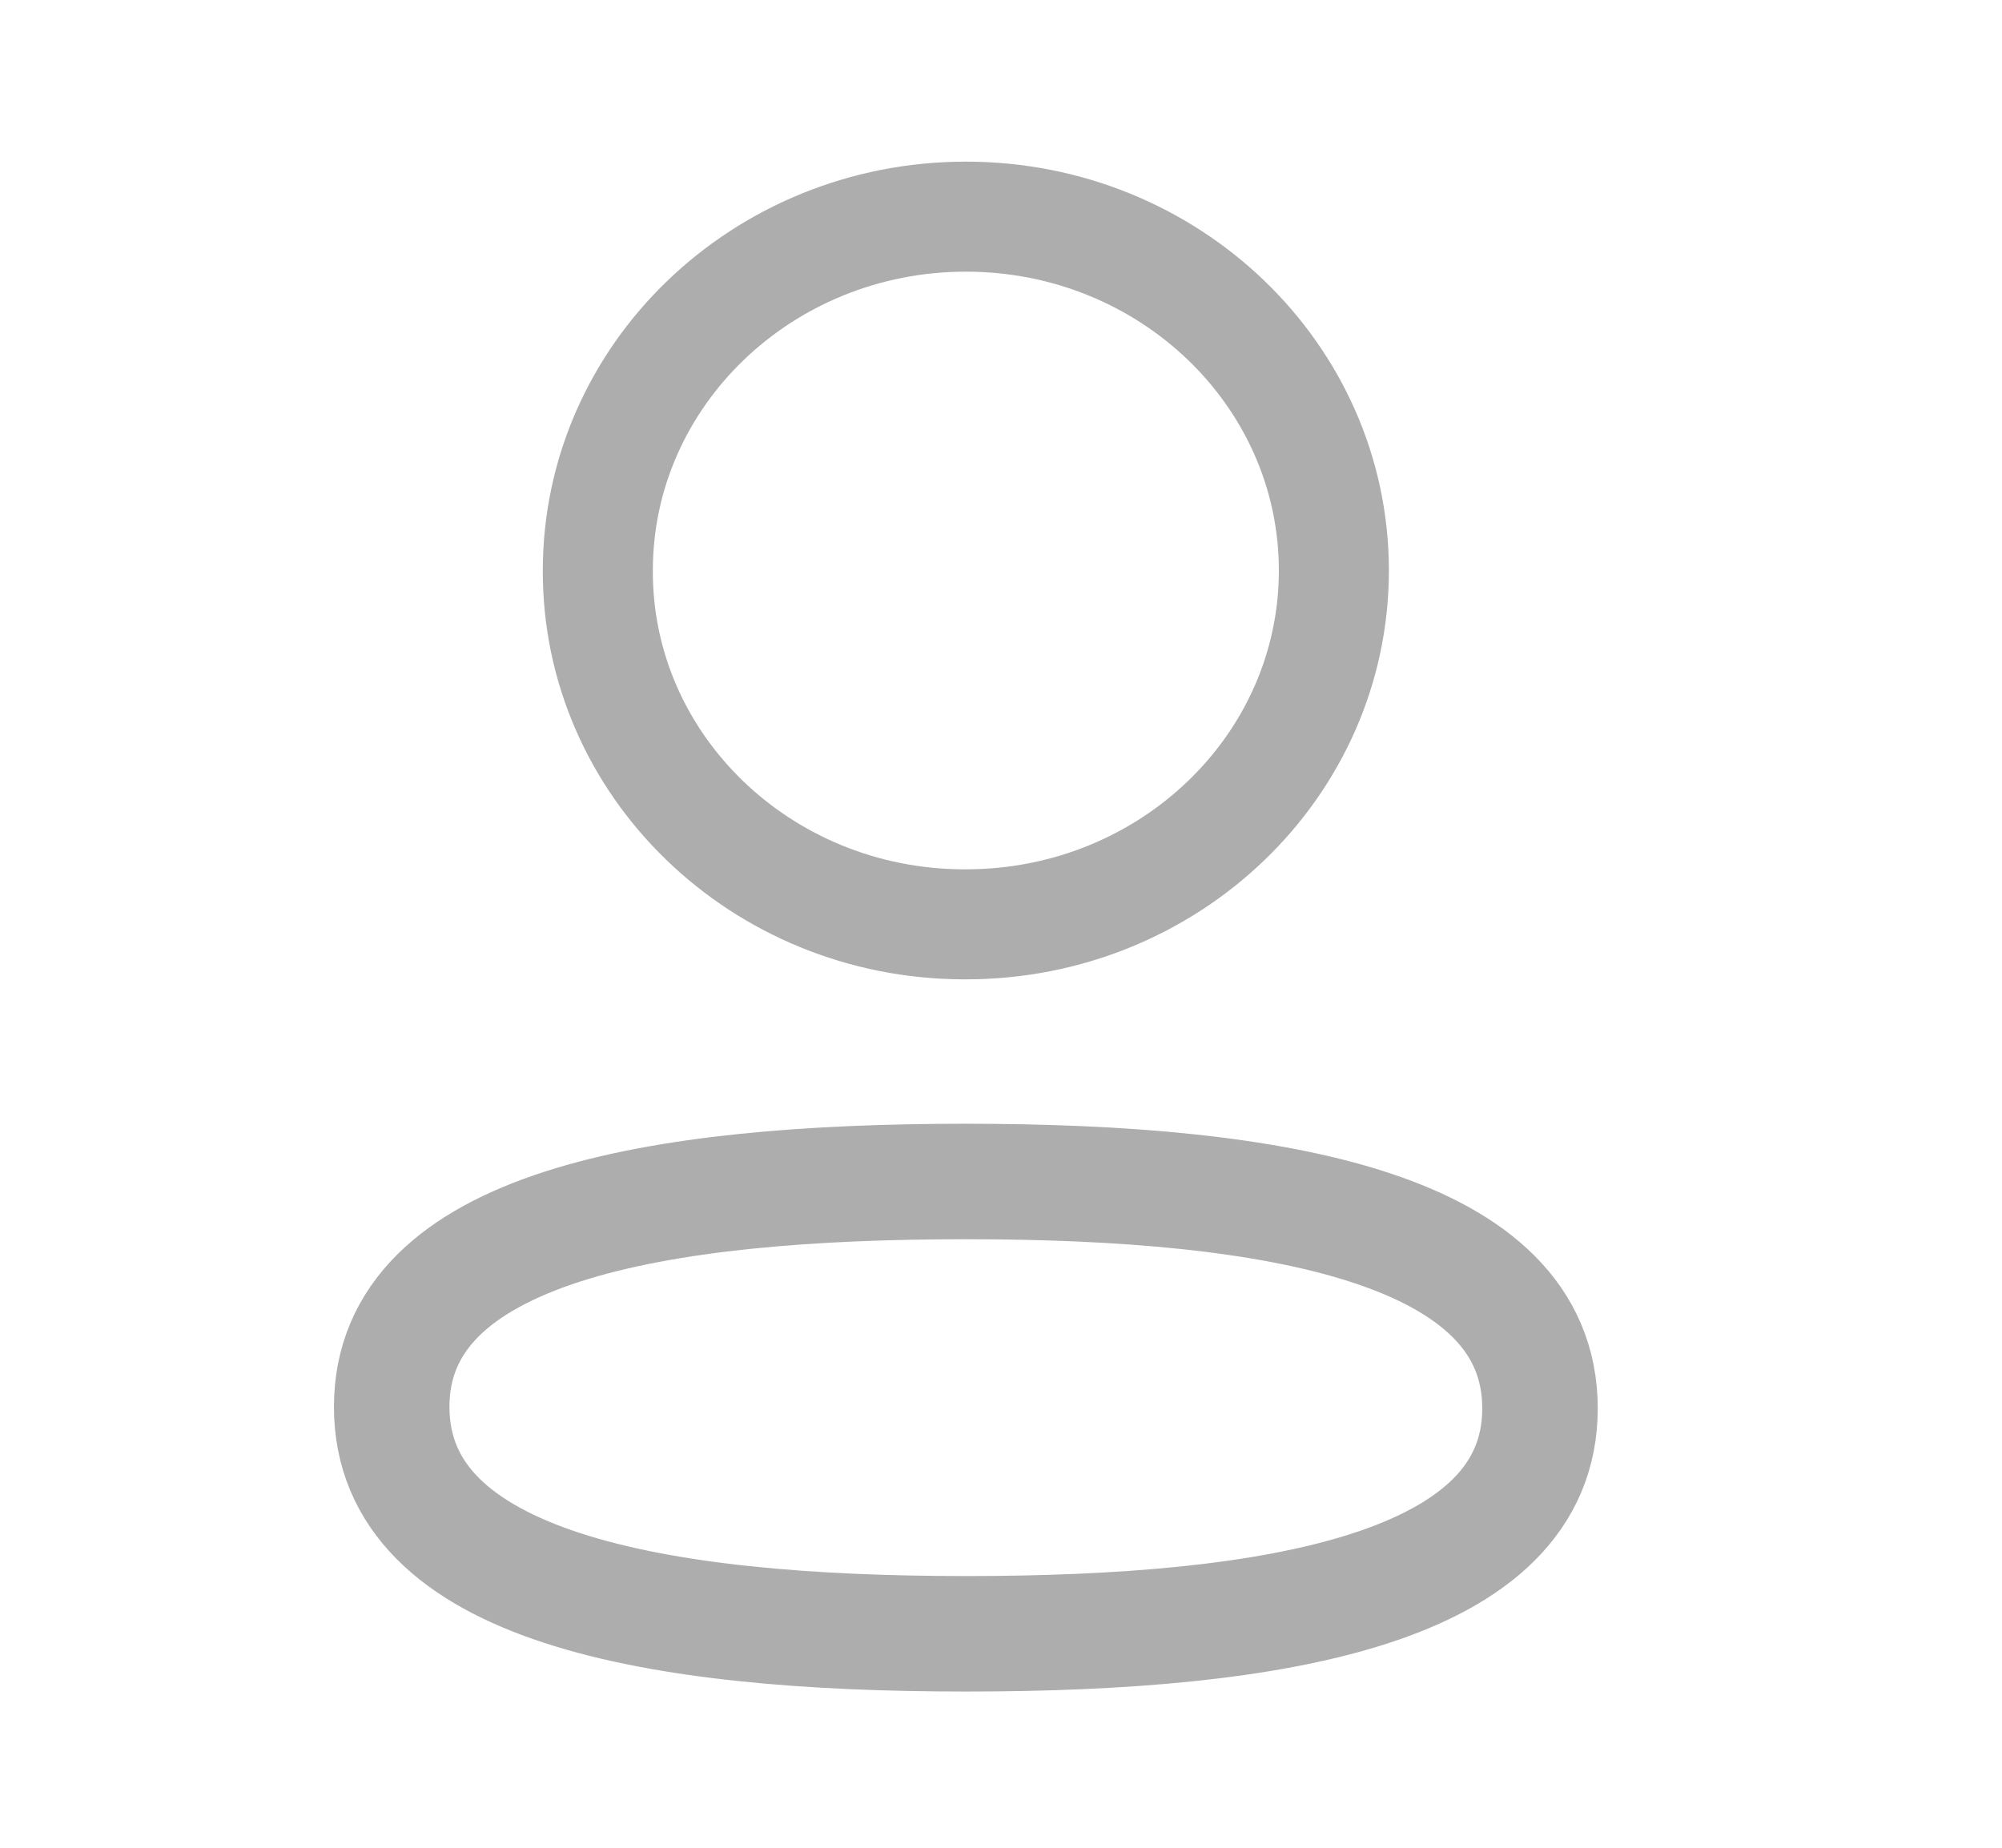 <svg width="26" height="24" viewBox="0 0 26 24" fill="none" xmlns="http://www.w3.org/2000/svg">
<path fill-rule="evenodd" clip-rule="evenodd" d="M12.544 15.346C8.522 15.346 5.087 15.931 5.087 18.273C5.087 20.615 8.5 21.221 12.544 21.221C16.567 21.221 20 20.635 20 18.294C20 15.953 16.588 15.346 12.544 15.346Z" stroke="#ADADAD" stroke-width="1.5" stroke-linecap="round" stroke-linejoin="round"/>
<path fill-rule="evenodd" clip-rule="evenodd" d="M12.544 12.006C15.184 12.006 17.323 9.948 17.323 7.41C17.323 4.872 15.184 2.814 12.544 2.814C9.905 2.814 7.764 4.872 7.764 7.41C7.755 9.939 9.881 11.997 12.511 12.006H12.544Z" stroke="#ADADAD" stroke-width="1.429" stroke-linecap="round" stroke-linejoin="round"/>
</svg>
